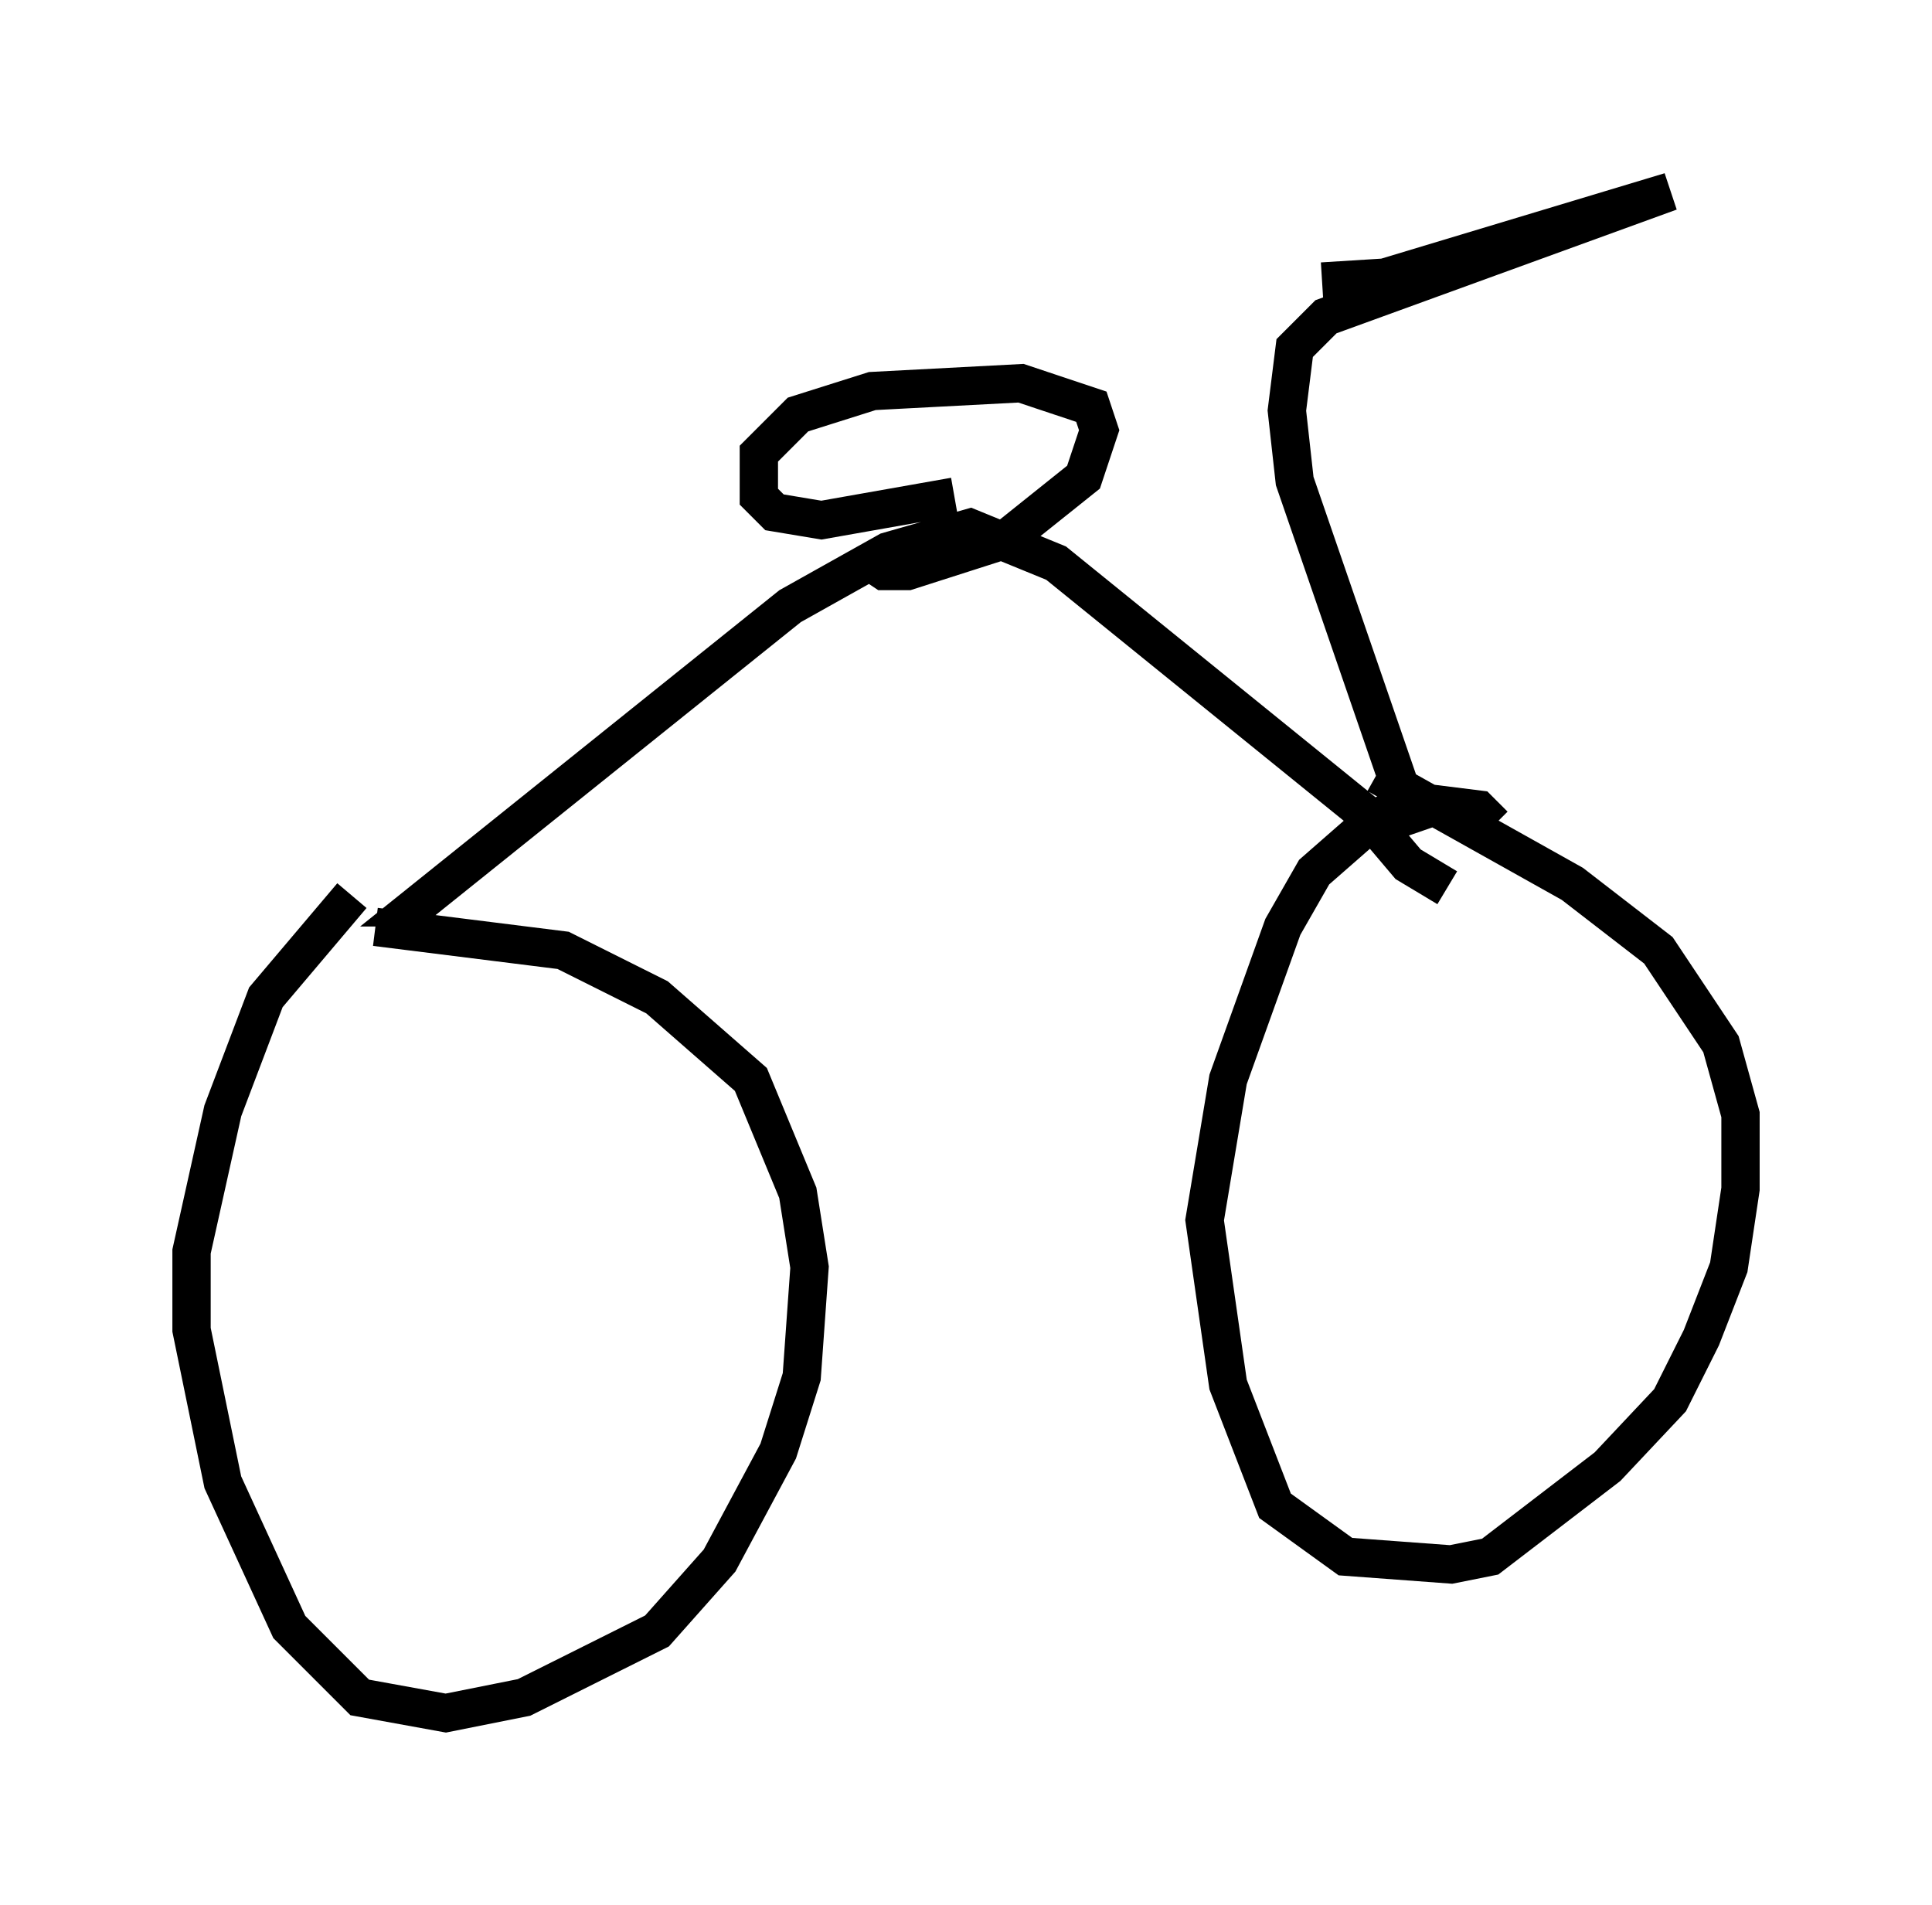 <?xml version="1.0" encoding="utf-8" ?>
<svg baseProfile="full" height="49.711" version="1.1" width="50.425" xmlns="http://www.w3.org/2000/svg" xmlns:ev="http://www.w3.org/2001/xml-events" xmlns:xlink="http://www.w3.org/1999/xlink"><defs /><rect fill="white" height="49.711" width="50.425" x="0" y="0" /><path d="M10.41, 23.069 m-1.225, 0.306 l-2.246, 2.654 -1.123, 2.96 l-0.817, 3.675 0.0, 2.042 l0.817, 3.981 1.735, 3.777 l1.838, 1.838 2.246, 0.408 l2.042, -0.408 3.471, -1.735 l1.633, -1.838 1.531, -2.858 l0.613, -1.94 0.204, -2.858 l-0.306, -1.94 -1.225, -2.96 l-2.45, -2.144 -2.45, -1.225 l-4.9, -0.613 m29.196, -2.654 l-0.408, -0.408 -1.633, -0.204 l-1.021, 0.408 -1.633, 1.429 l-0.817, 1.429 -1.429, 3.981 l-0.613, 3.675 0.613, 4.288 l1.225, 3.165 1.838, 1.327 l2.756, 0.204 1.021, -0.204 l3.063, -2.348 1.633, -1.735 l0.817, -1.633 0.715, -1.838 l0.306, -2.042 0.0, -1.94 l-0.51, -1.838 -1.633, -2.45 l-2.246, -1.735 -5.104, -2.858 m-24.704, 3.471 l-0.408, 0.0 9.8, -7.861 l2.552, -1.429 2.144, -0.613 l2.246, 0.919 8.065, 6.533 l1.123, 1.327 1.021, 0.613 m-12.863, -10.208 l-3.471, 0.613 -1.225, -0.204 l-0.408, -0.408 0.0, -1.123 l1.021, -1.021 1.94, -0.613 l3.879, -0.204 1.838, 0.613 l0.204, 0.613 -0.408, 1.225 l-2.042, 1.633 -2.552, 0.817 l-0.613, 0.0 -0.613, -0.408 m14.496, 7.248 l-3.165, -9.188 -0.204, -1.838 l0.204, -1.633 0.817, -0.817 l8.983, -3.267 -7.452, 2.246 l-1.633, 0.102 " fill="none" stroke="black" stroke-width="1" /></svg>